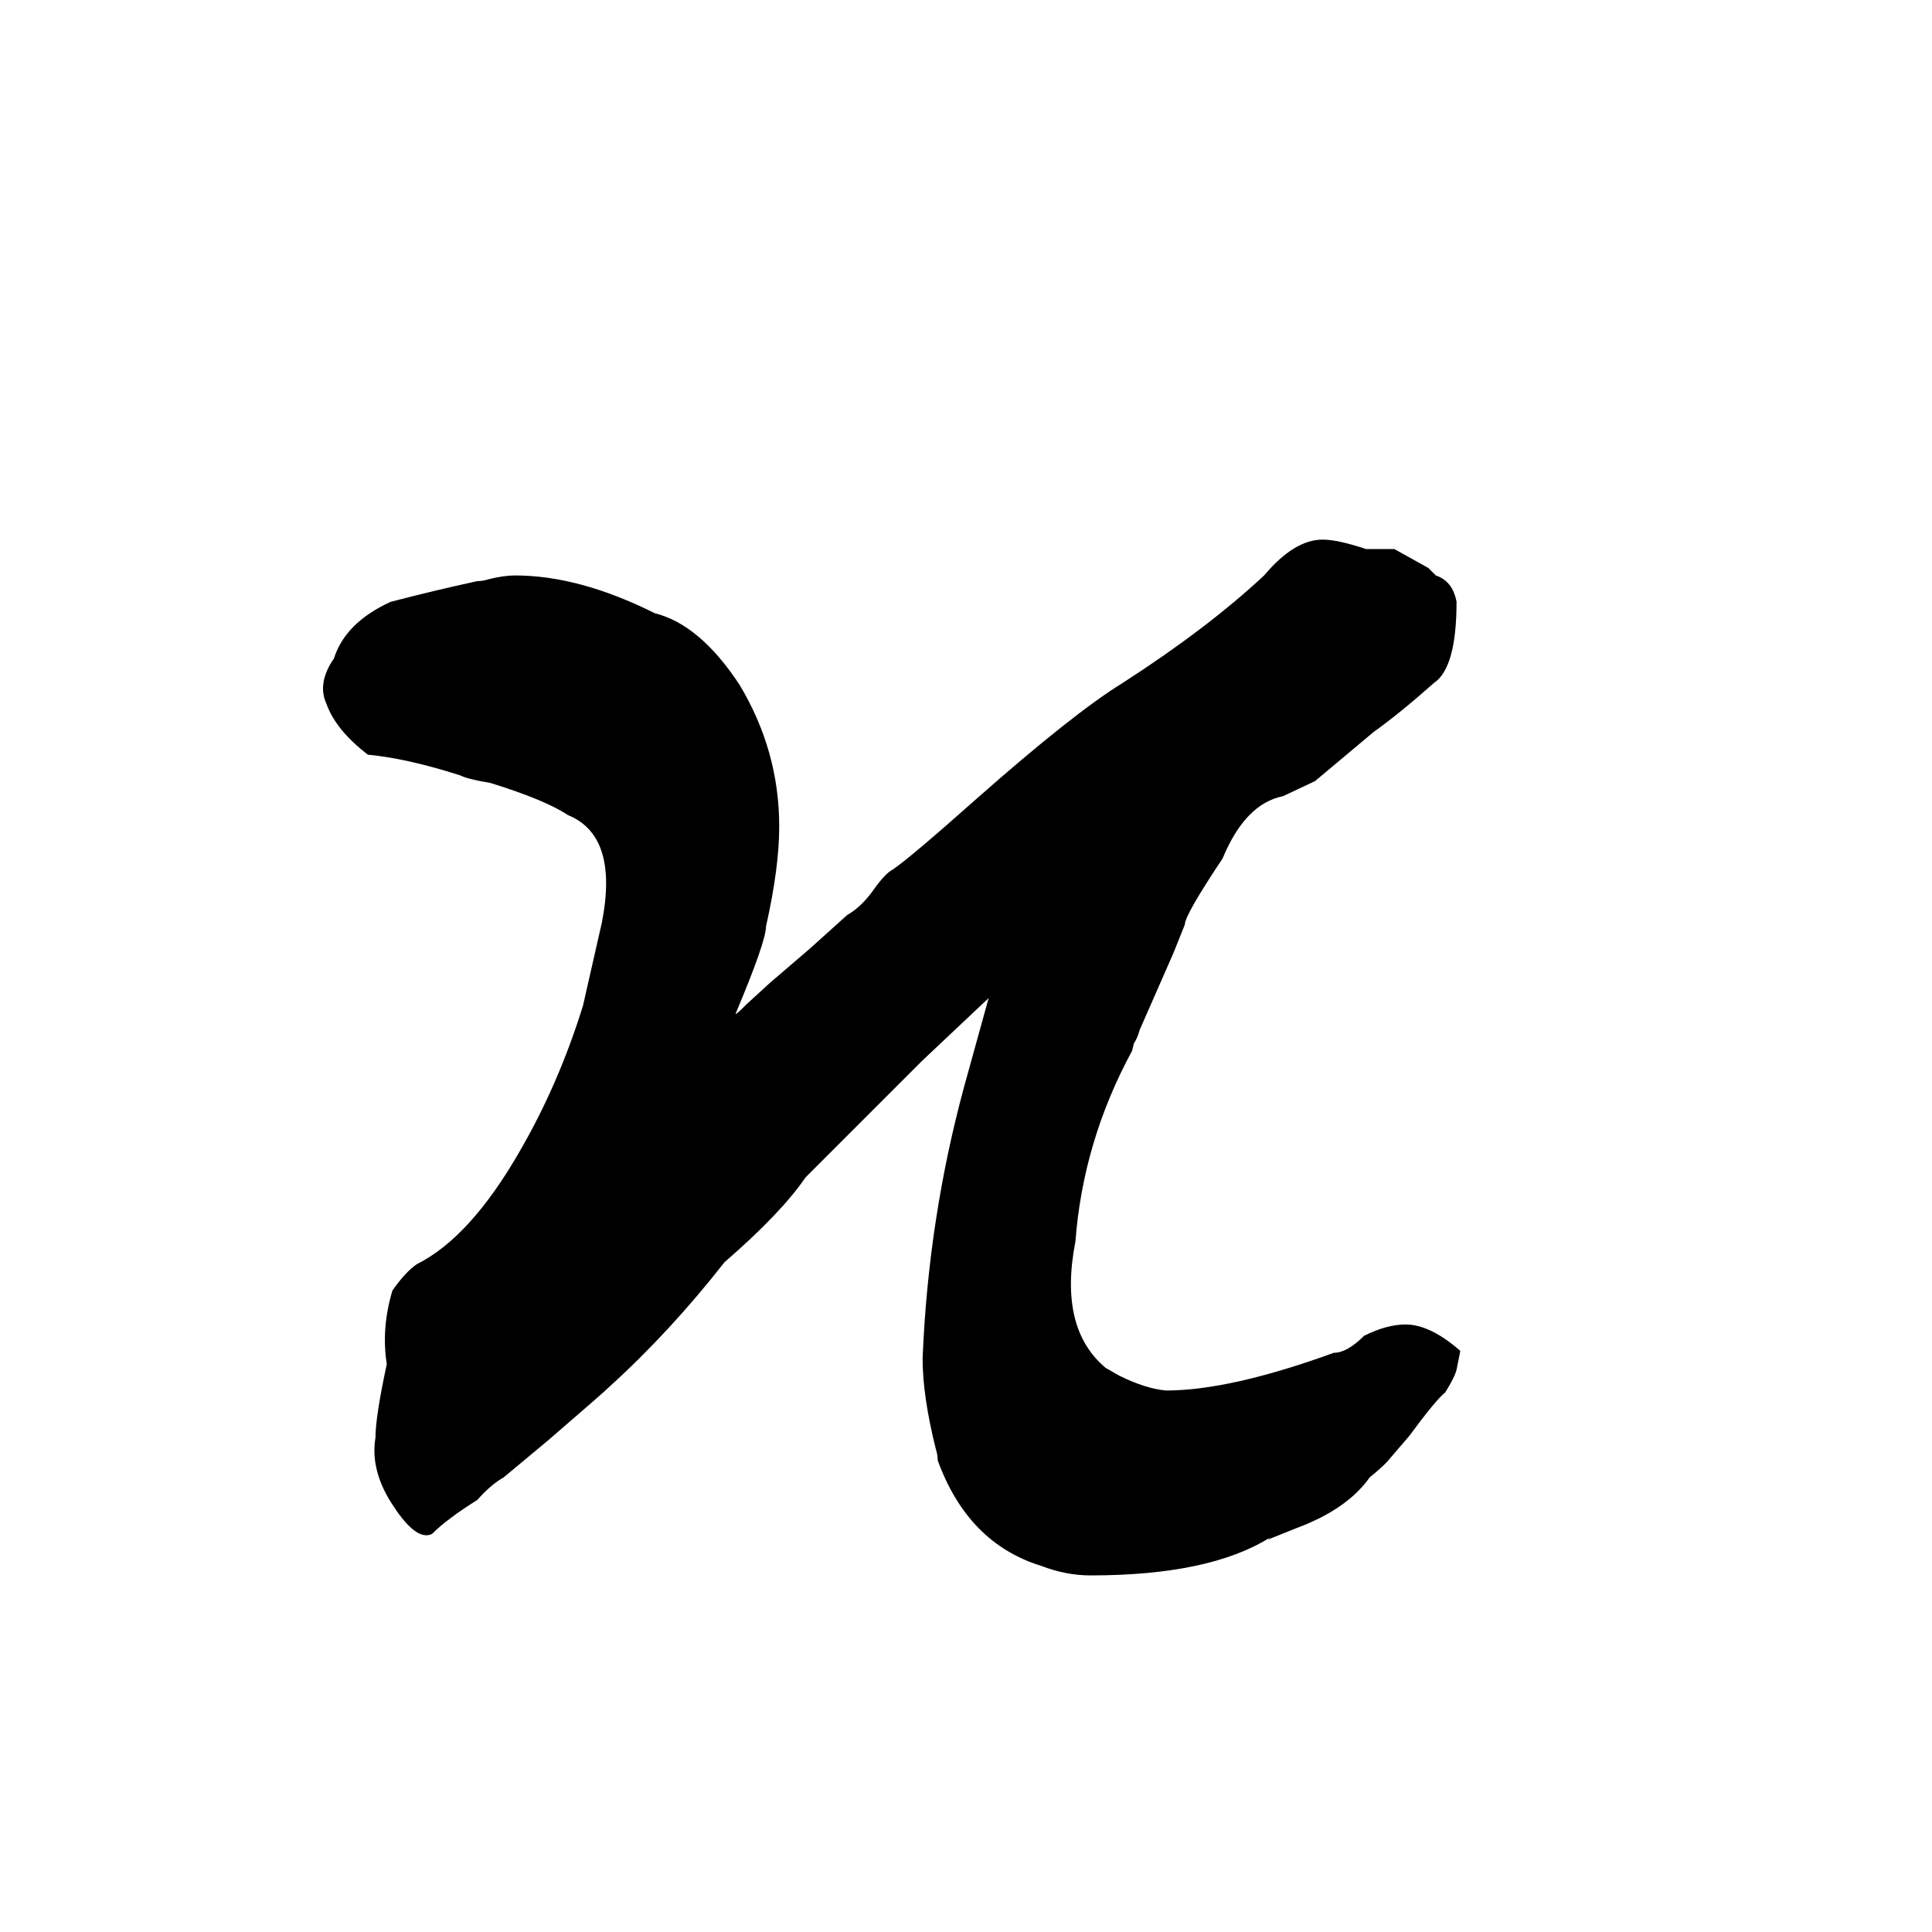 <svg xmlns="http://www.w3.org/2000/svg" viewBox="0 -800 1024 1024">
	<path fill="#000000" d="M199 -38Q199 -49 205 -77Q202 -96 208 -116Q215 -126 221 -130Q249 -144 275 -189Q296 -225 309 -267Q314 -289 319 -311Q328 -357 301 -368Q289 -376 260 -385Q248 -387 244 -389Q216 -398 195 -400Q178 -413 173 -427Q168 -438 177 -451Q183 -470 207 -481Q230 -487 253 -492Q256 -492 259 -493Q267 -495 273 -495Q307 -495 347 -475Q371 -469 392 -437Q413 -402 413 -362Q413 -340 406 -309Q406 -301 390 -263Q389 -261 396 -268L408 -279L429 -297L449 -315Q456 -319 462 -327Q469 -337 473 -339Q482 -345 518 -377Q569 -422 595 -438Q640 -467 670 -495Q686 -514 701 -514Q709 -514 724 -509H739Q748 -504 757 -499L761 -495Q770 -492 772 -481Q772 -446 760 -438Q742 -422 728 -412L697 -386L680 -378Q660 -374 648 -345Q628 -315 628 -310L622 -295L604 -254Q603 -250 601 -247L600 -243Q574 -195 570 -142Q561 -96 586 -75L593 -71Q607 -64 618 -63Q652 -63 707 -83Q714 -83 723 -92Q735 -98 745 -98Q758 -98 774 -84L772 -74Q771 -70 766 -62Q761 -58 747 -39L735 -25Q731 -21 726 -17Q714 0 687 10L672 16L673 15Q641 35 578 35Q565 35 552 30Q513 18 497 -26Q497 -29 496 -32Q489 -60 489 -80Q492 -154 511 -224L524 -271L489 -238L427 -176Q414 -157 384 -131Q355 -94 323 -65Q320 -62 291 -37L267 -17Q260 -13 253 -5Q237 5 229 13Q221 17 209 -1Q196 -20 199 -38Z"/>
</svg>
